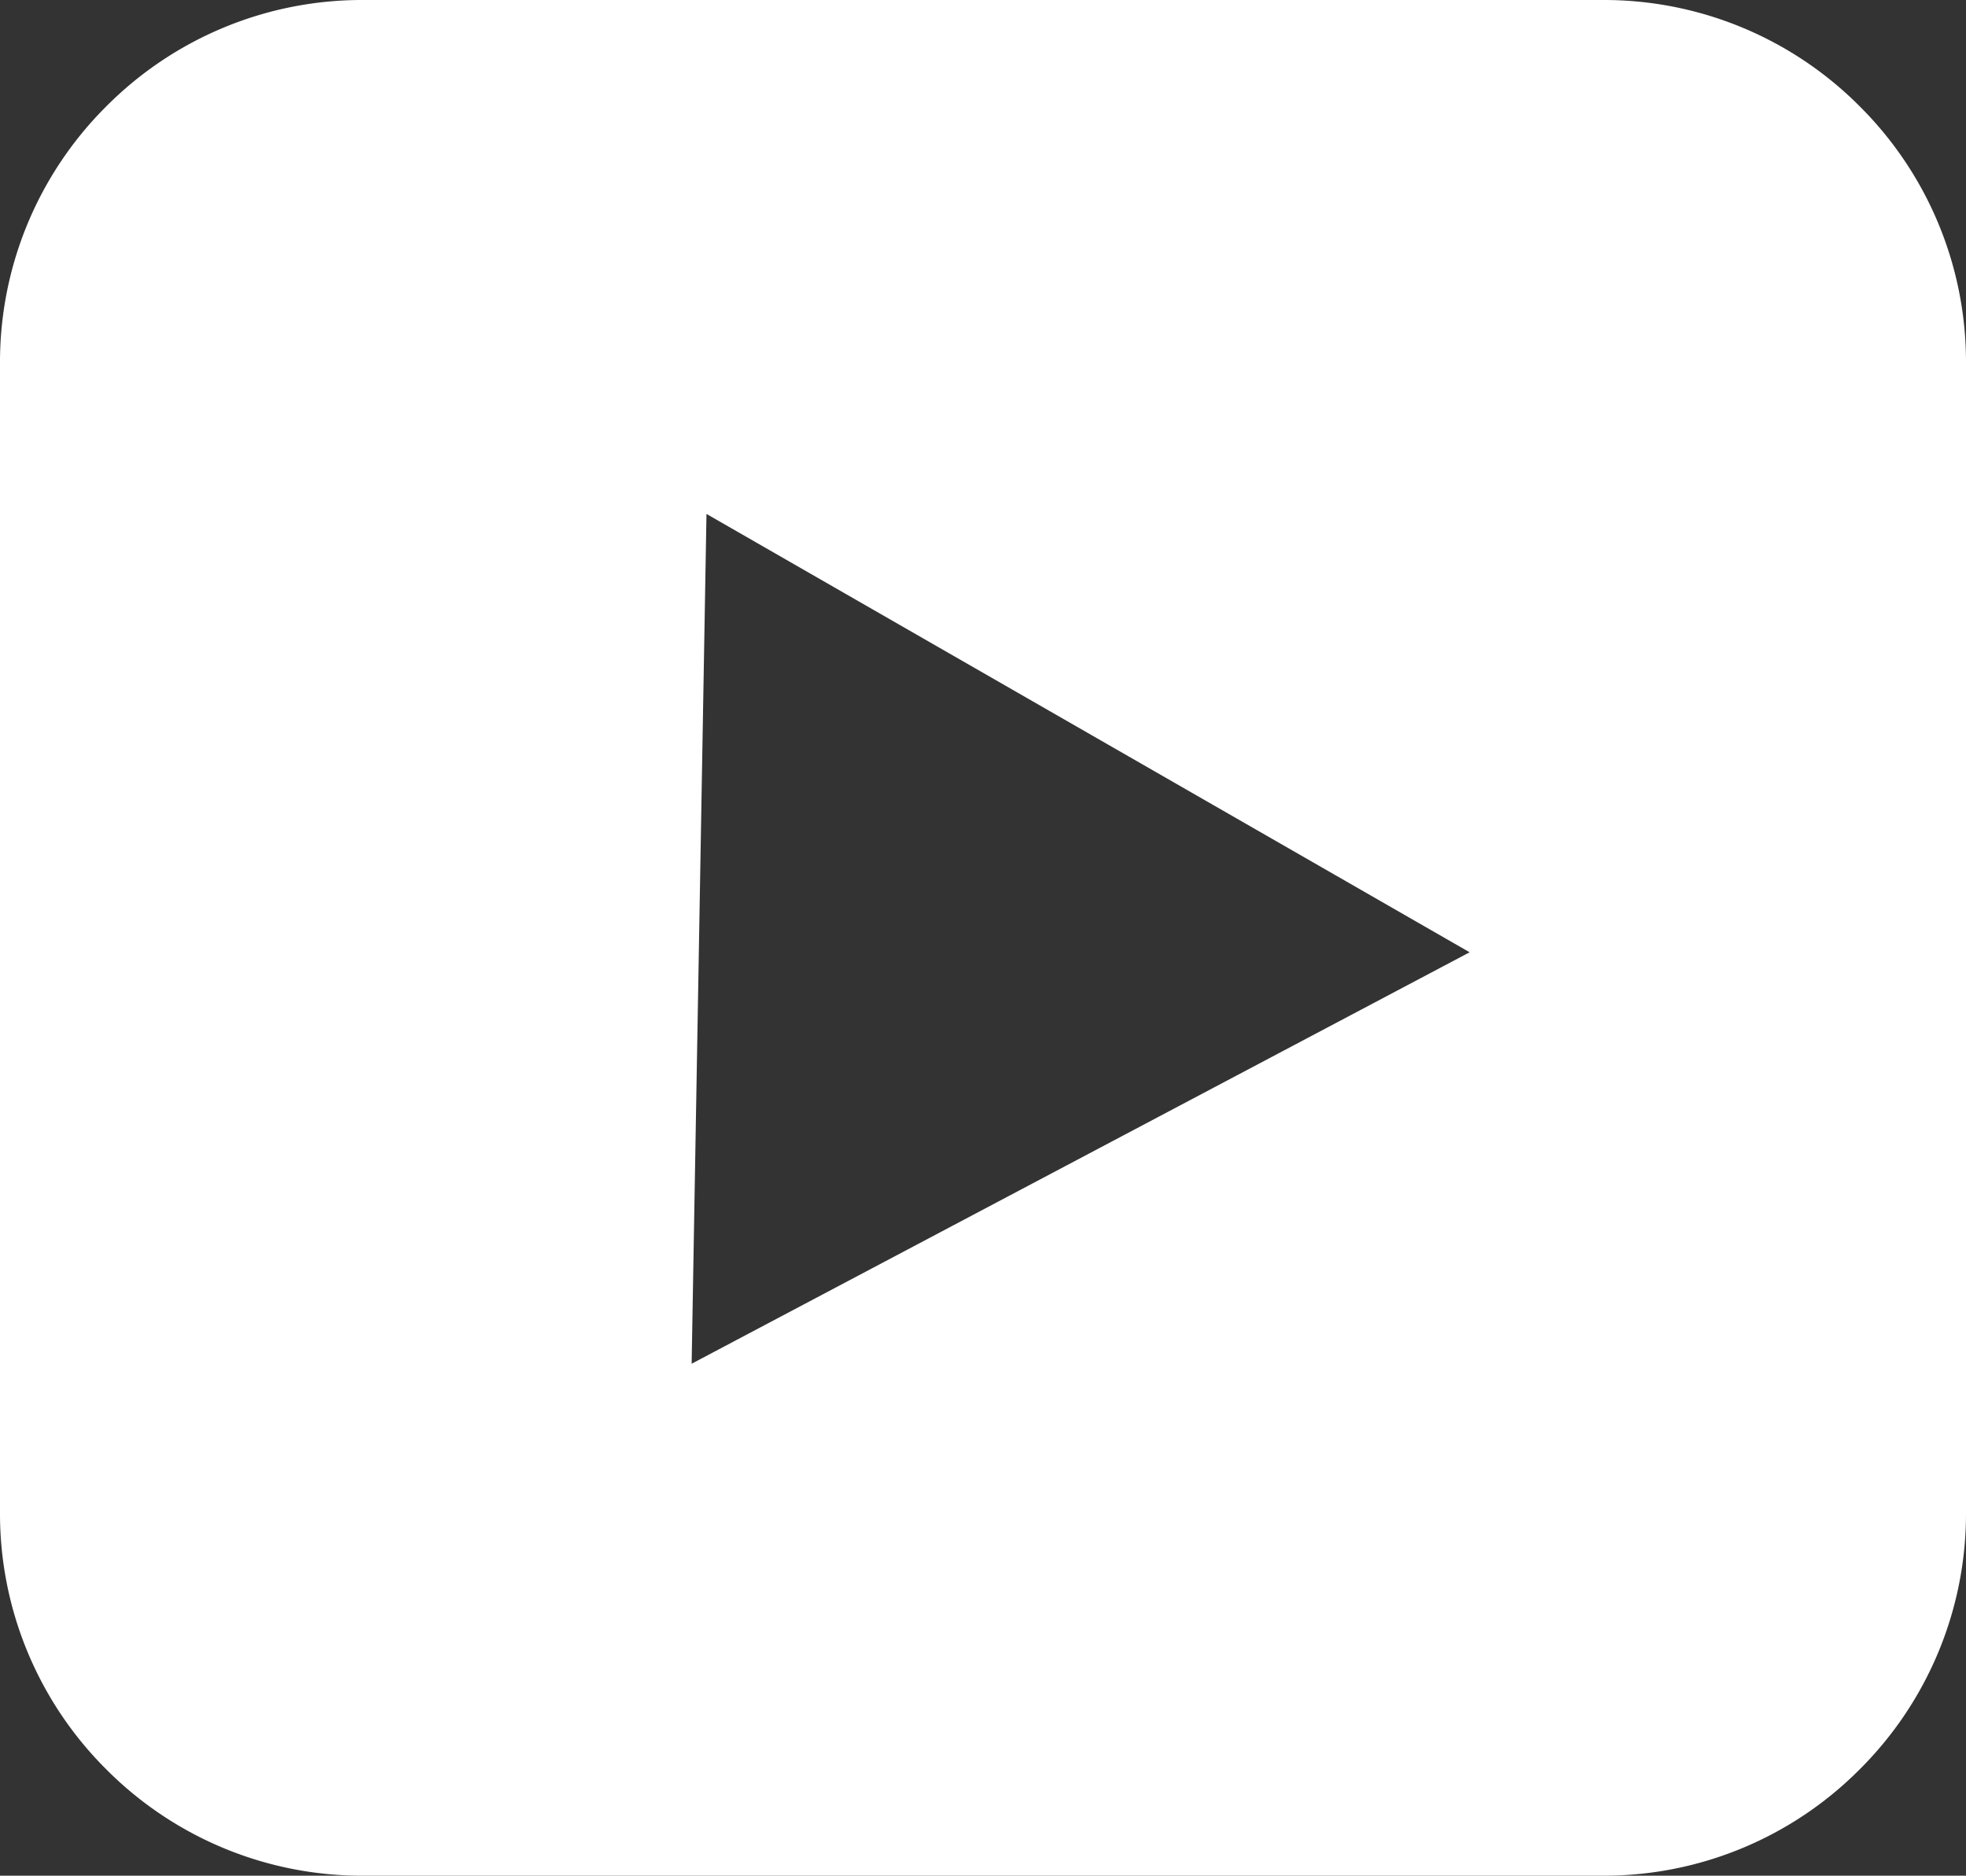 <svg xmlns="http://www.w3.org/2000/svg" width="65" height="61.999" viewBox="0 0 65 61.999">
  <rect x="0" y="0" width="65" height="61.999" fill="#333333" stroke="none"/>
  <g id="Group_74" data-name="Group 74" transform="translate(-142 -6698)">
    <path id="Exclusion_1" data-name="Exclusion 1" d="M-2093-23h-41a11.921,11.921,0,0,1-8.485-3.514A11.921,11.921,0,0,1-2146-35V-73a11.921,11.921,0,0,1,3.515-8.485A11.921,11.921,0,0,1-2134-85h41a11.921,11.921,0,0,1,8.485,3.514A11.921,11.921,0,0,1-2081-73v38a11.921,11.921,0,0,1-3.515,8.485A11.921,11.921,0,0,1-2093-23Zm-29.642-45.013-.491,28.09,25.722-13.6-25.231-14.489Z" transform="translate(2288 6783)" fill="#fff"/>
  </g>
</svg>
